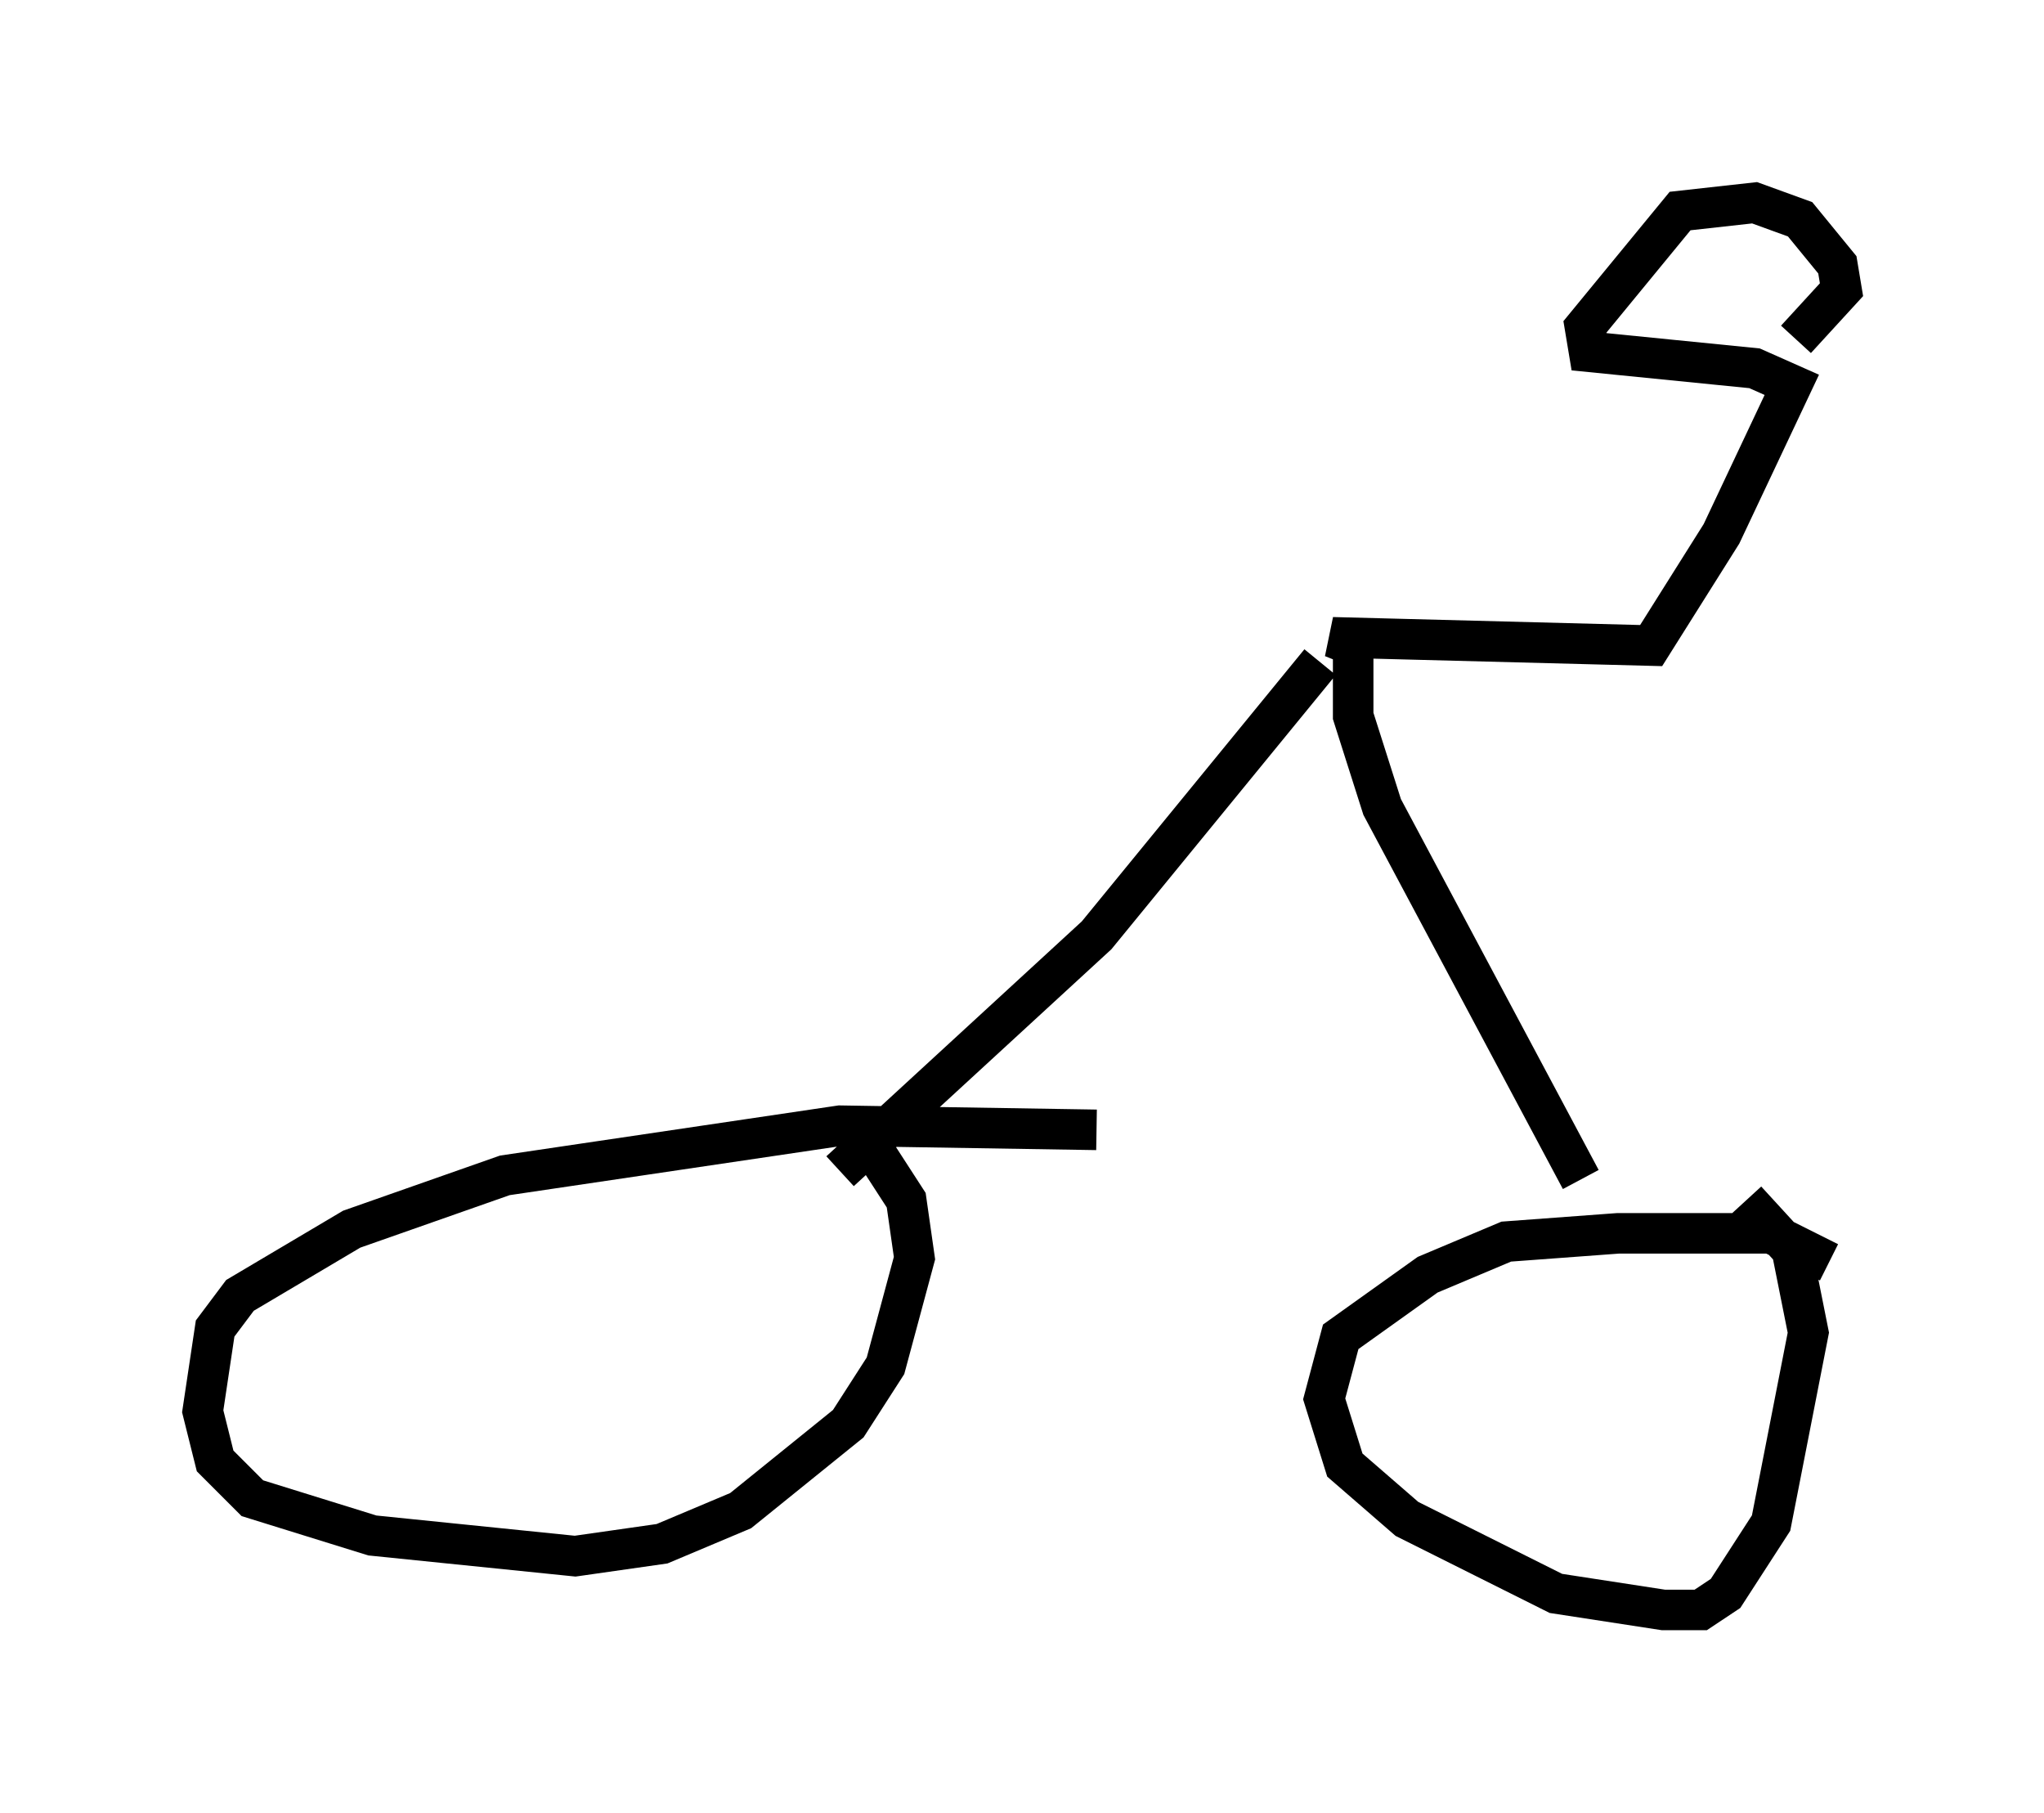<?xml version="1.0" encoding="utf-8" ?>
<svg baseProfile="full" height="44.709" version="1.1" width="50.425" xmlns="http://www.w3.org/2000/svg" xmlns:ev="http://www.w3.org/2001/xml-events" xmlns:xlink="http://www.w3.org/1999/xlink"><defs /><rect fill="white" height="44.709" width="50.425" x="0" y="0" /><path d="M29.909, 29.296 m-2.858, -1.429 l-6.329, -0.102 -8.269, 1.225 l-3.777, 1.327 -2.756, 1.633 l-0.613, 0.817 -0.306, 2.042 l0.306, 1.225 0.919, 0.919 l2.96, 0.919 5.002, 0.51 l2.144, -0.306 1.94, -0.817 l2.654, -2.144 0.919, -1.429 l0.715, -2.654 -0.204, -1.429 l-1.123, -1.735 m23.888, 3.267 l-1.429, -0.715 -3.777, 0.0 l-2.756, 0.204 -1.94, 0.817 l-2.144, 1.531 -0.408, 1.531 l0.51, 1.633 1.531, 1.327 l3.675, 1.838 2.654, 0.408 l0.919, 0.0 0.613, -0.408 l1.123, -1.735 0.919, -4.696 l-0.408, -2.042 -1.123, -1.225 m-22.356, -0.715 l6.329, -5.819 5.513, -6.738 m6.431, 12.761 l-4.9, -9.188 -0.715, -2.246 l0.0, -1.735 -0.51, -0.204 l7.861, 0.204 1.735, -2.756 l1.735, -3.675 -0.919, -0.408 l-4.083, -0.408 -0.102, -0.613 l2.348, -2.858 1.838, -0.204 l1.123, 0.408 0.919, 1.123 l0.102, 0.613 -1.123, 1.225 " fill="none" stroke="black" stroke-width="1" /></svg>